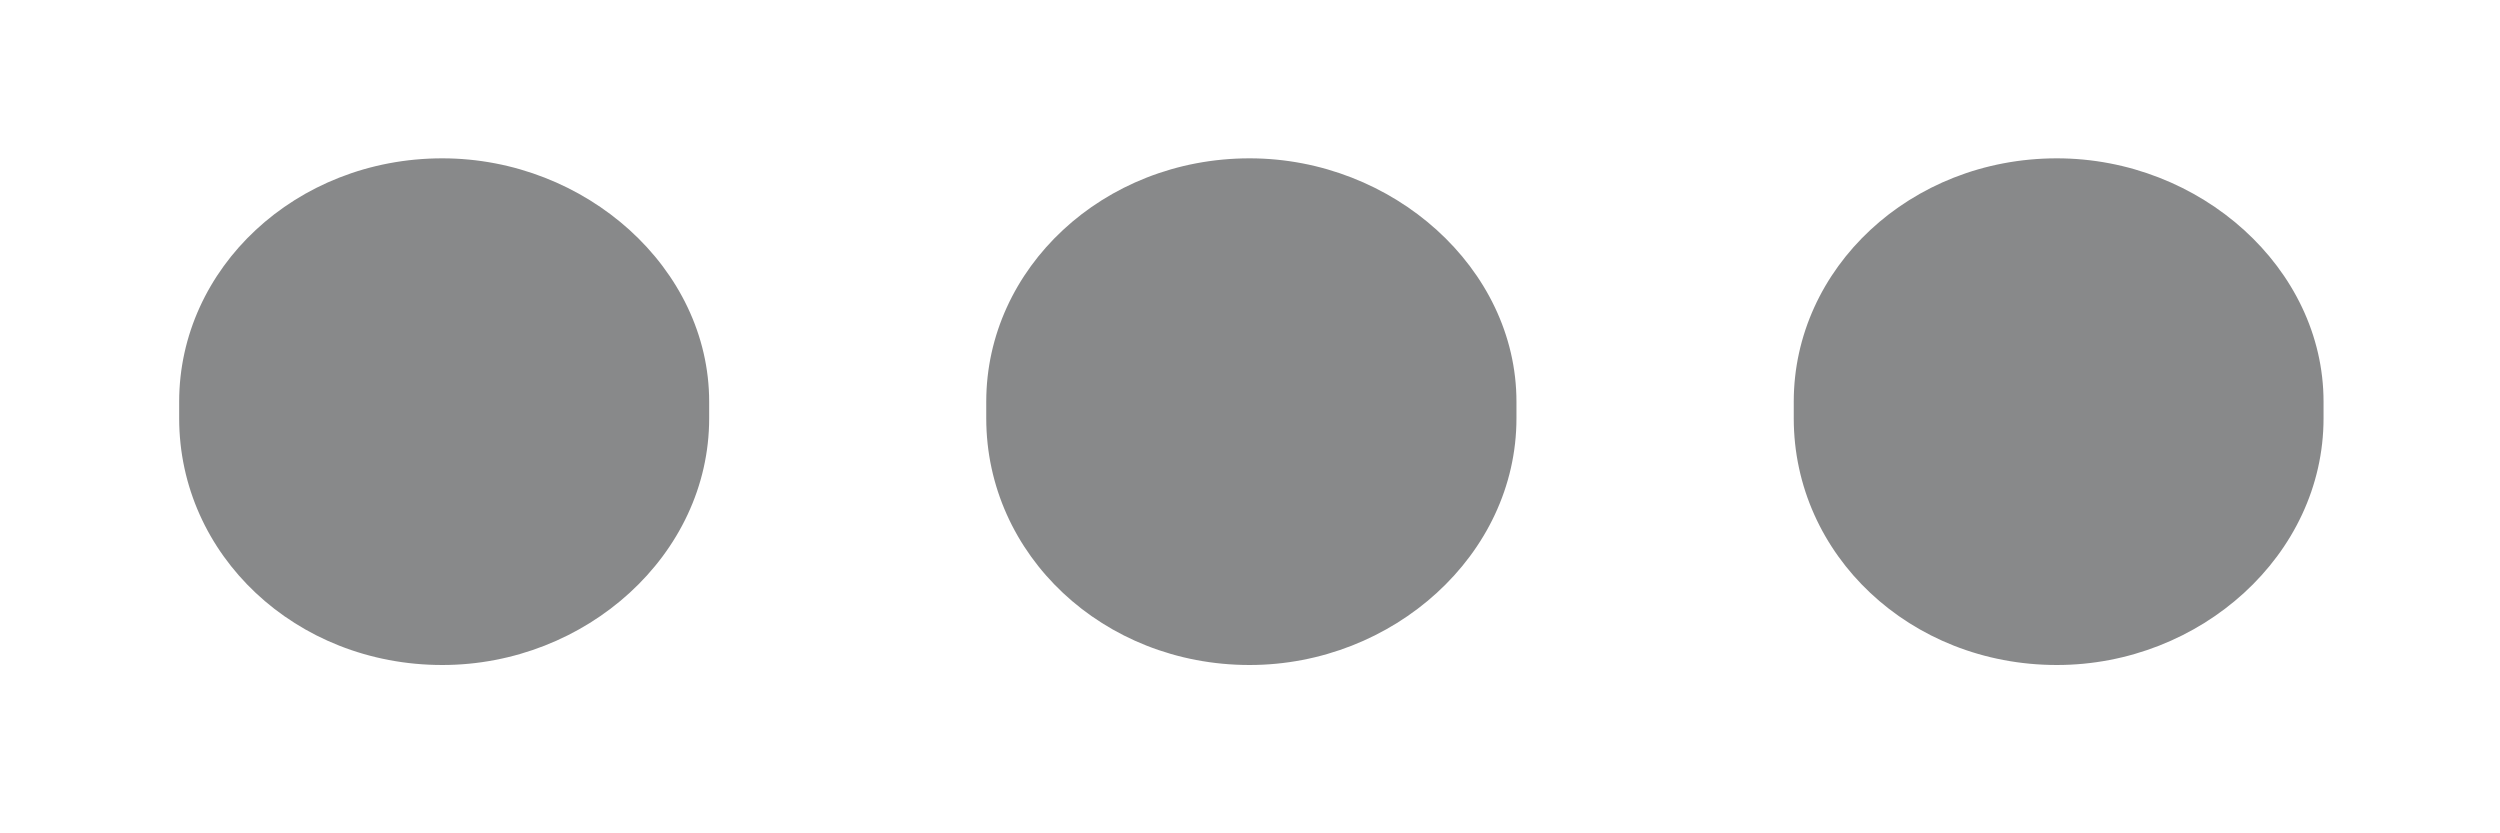 <svg width="12" height="4" viewBox="0 0 12 4" fill="none" xmlns="http://www.w3.org/2000/svg">
<path d="M2.123 3.192C1.419 3.192 0.86 2.664 0.86 2.008V1.928C0.86 1.288 1.419 0.76 2.123 0.76C2.812 0.76 3.404 1.288 3.404 1.928V2.008C3.404 2.664 2.812 3.192 2.123 3.192ZM5.998 3.192C5.295 3.192 4.734 2.664 4.734 2.008V1.928C4.734 1.288 5.295 0.76 5.998 0.76C6.686 0.76 7.279 1.288 7.279 1.928V2.008C7.279 2.664 6.686 3.192 5.998 3.192ZM9.873 3.192C9.169 3.192 8.61 2.664 8.61 2.008V1.928C8.61 1.288 9.169 0.76 9.873 0.76C10.562 0.76 11.153 1.288 11.153 1.928V2.008C11.153 2.664 10.562 3.192 9.873 3.192Z" fill="#121417" fill-opacity="0.5"/>
</svg>
